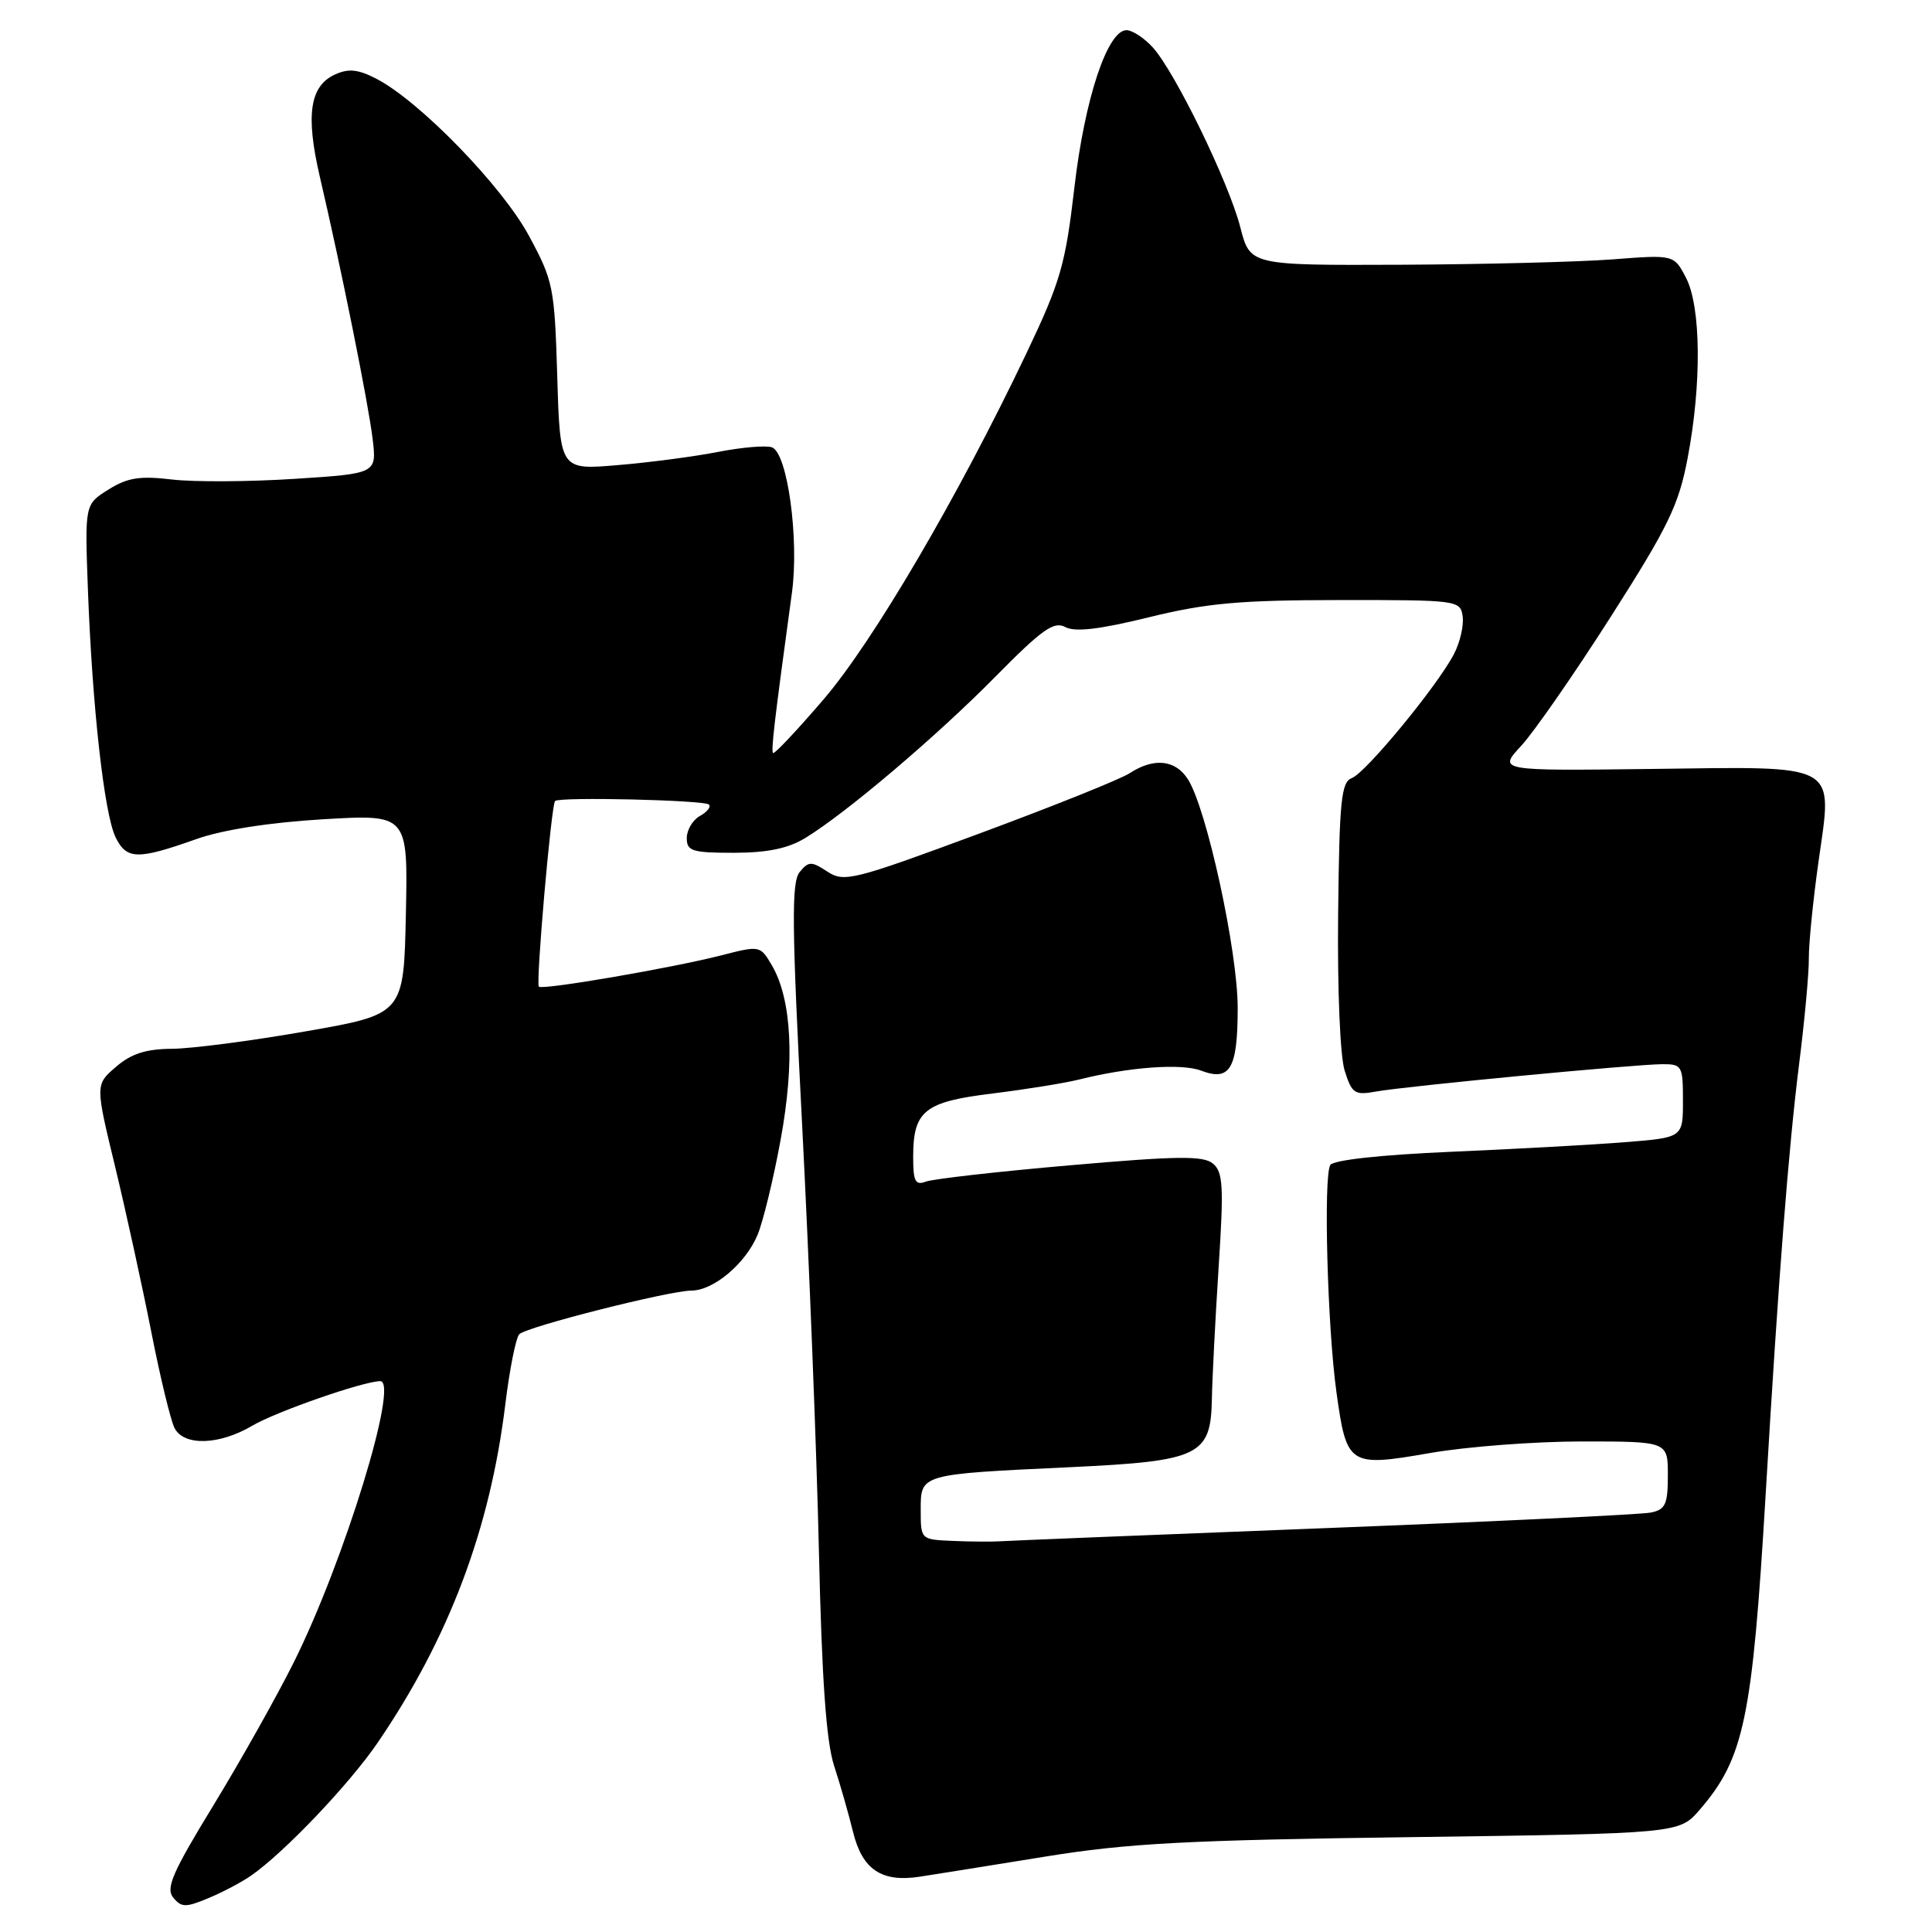 <?xml version="1.0" encoding="UTF-8" standalone="no"?>
<!DOCTYPE svg PUBLIC "-//W3C//DTD SVG 1.1//EN" "http://www.w3.org/Graphics/SVG/1.1/DTD/svg11.dtd" >
<svg xmlns="http://www.w3.org/2000/svg" xmlns:xlink="http://www.w3.org/1999/xlink" version="1.1" viewBox="0 0 256 256">
 <g >
 <path fill="currentColor"
d=" M 33.27 248.53 C 37.69 245.45 46.31 236.39 50.06 230.89 C 59.50 217.04 64.94 202.62 66.96 186.05 C 67.53 181.41 68.36 177.24 68.81 176.79 C 69.80 175.80 88.63 171.03 91.62 171.01 C 94.56 171.00 98.79 167.43 100.38 163.63 C 101.11 161.88 102.49 156.21 103.44 151.01 C 105.34 140.69 104.92 132.39 102.26 127.88 C 100.74 125.29 100.67 125.28 95.61 126.58 C 89.06 128.26 71.88 131.21 71.40 130.74 C 70.98 130.31 73.04 106.67 73.55 106.14 C 74.09 105.56 93.34 106.01 93.94 106.61 C 94.24 106.91 93.70 107.59 92.74 108.12 C 91.78 108.66 91.00 109.98 91.00 111.05 C 91.00 112.78 91.72 113.00 97.25 113.00 C 101.69 112.99 104.43 112.43 106.72 111.03 C 112.13 107.73 124.10 97.57 131.92 89.64 C 138.09 83.38 139.65 82.28 141.16 83.09 C 142.45 83.78 145.70 83.40 152.24 81.79 C 159.90 79.91 164.27 79.52 177.50 79.51 C 193.19 79.50 193.51 79.54 193.81 81.68 C 193.98 82.88 193.46 85.13 192.65 86.68 C 190.43 90.93 180.96 102.42 179.12 103.10 C 177.72 103.62 177.47 106.09 177.31 121.10 C 177.20 131.07 177.57 139.93 178.17 141.85 C 179.13 144.91 179.49 145.15 182.36 144.63 C 186.33 143.92 216.58 141.03 220.25 141.01 C 222.88 141.00 223.00 141.22 223.00 145.87 C 223.00 150.74 223.00 150.74 215.25 151.35 C 210.99 151.69 200.62 152.26 192.22 152.62 C 182.96 153.02 176.68 153.71 176.27 154.37 C 175.35 155.87 175.89 175.92 177.09 184.50 C 178.44 194.21 178.74 194.40 189.45 192.54 C 194.30 191.69 203.38 191.00 209.63 191.00 C 221.00 191.00 221.00 191.00 221.00 195.48 C 221.00 199.32 220.68 200.03 218.75 200.42 C 217.51 200.68 198.05 201.61 175.50 202.49 C 152.95 203.37 133.60 204.15 132.50 204.23 C 131.40 204.30 128.59 204.28 126.25 204.18 C 122.00 204.00 122.00 204.00 122.00 200.08 C 122.00 195.30 121.81 195.35 141.80 194.41 C 158.99 193.60 160.45 192.89 160.58 185.34 C 160.63 182.68 161.03 174.87 161.47 167.99 C 162.17 157.21 162.07 155.30 160.72 154.18 C 159.44 153.12 156.03 153.16 141.76 154.41 C 132.18 155.24 123.60 156.22 122.68 156.57 C 121.28 157.10 121.00 156.55 121.00 153.30 C 121.00 147.18 122.48 145.99 131.54 144.89 C 135.92 144.35 141.07 143.52 143.00 143.04 C 149.62 141.38 156.55 140.88 159.14 141.86 C 163.00 143.33 164.00 141.62 164.00 133.55 C 164.00 126.00 159.88 107.11 157.40 103.25 C 155.74 100.66 152.90 100.37 149.71 102.44 C 148.50 103.24 139.51 106.84 129.74 110.46 C 113.02 116.65 111.85 116.94 109.63 115.49 C 107.51 114.10 107.15 114.11 105.96 115.55 C 104.86 116.88 104.91 122.58 106.30 149.32 C 107.21 167.02 108.21 192.30 108.51 205.50 C 108.90 222.61 109.48 230.79 110.53 234.00 C 111.34 236.47 112.46 240.40 113.03 242.73 C 114.26 247.74 116.81 249.45 121.89 248.67 C 123.88 248.36 131.35 247.17 138.50 246.01 C 149.39 244.24 157.27 243.82 187.00 243.43 C 222.50 242.95 222.50 242.95 225.22 239.80 C 231.10 232.98 232.19 227.76 233.96 198.00 C 235.67 169.08 237.00 152.08 238.39 141.00 C 239.12 135.22 239.70 128.93 239.68 127.00 C 239.66 125.08 240.24 119.30 240.96 114.18 C 242.83 100.94 243.98 101.57 218.78 101.89 C 198.50 102.14 198.50 102.14 201.57 98.82 C 203.26 96.99 208.61 89.29 213.45 81.70 C 221.07 69.76 222.44 66.93 223.62 60.70 C 225.49 50.91 225.40 40.67 223.41 36.82 C 221.81 33.74 221.81 33.74 213.66 34.37 C 209.17 34.71 196.53 35.03 185.57 35.08 C 165.64 35.16 165.64 35.16 164.35 30.12 C 162.82 24.15 155.66 9.45 152.72 6.25 C 151.58 5.01 150.03 4.00 149.27 4.00 C 146.74 4.00 143.72 13.11 142.36 24.87 C 141.17 35.09 140.53 37.31 135.98 46.87 C 126.96 65.80 115.73 84.97 109.13 92.67 C 105.63 96.75 102.62 99.95 102.44 99.78 C 102.15 99.48 102.58 95.76 104.94 78.50 C 105.90 71.41 104.35 60.07 102.30 59.28 C 101.54 58.99 98.35 59.26 95.21 59.87 C 92.07 60.49 86.06 61.28 81.86 61.63 C 74.21 62.28 74.21 62.28 73.84 49.89 C 73.48 38.05 73.32 37.22 70.08 31.23 C 66.54 24.66 55.59 13.39 49.88 10.44 C 47.45 9.18 46.19 9.05 44.39 9.87 C 41.05 11.39 40.48 15.23 42.37 23.38 C 45.21 35.54 48.78 53.28 49.37 58.12 C 49.93 62.75 49.93 62.75 39.03 63.45 C 33.03 63.84 25.74 63.88 22.81 63.54 C 18.53 63.03 16.89 63.29 14.37 64.87 C 11.23 66.83 11.23 66.83 11.65 78.16 C 12.23 93.70 13.81 107.84 15.31 110.93 C 16.77 113.92 18.21 113.95 26.00 111.19 C 29.45 109.96 35.71 108.98 42.78 108.56 C 54.06 107.89 54.06 107.89 53.78 121.14 C 53.50 134.39 53.50 134.39 40.50 136.66 C 33.35 137.92 25.39 138.95 22.81 138.97 C 19.34 138.99 17.39 139.62 15.37 141.36 C 12.62 143.72 12.62 143.72 15.26 154.61 C 16.70 160.60 18.86 170.45 20.05 176.50 C 21.24 182.55 22.63 188.29 23.14 189.25 C 24.41 191.64 29.07 191.48 33.42 188.92 C 36.58 187.05 48.13 183.03 50.38 183.01 C 52.94 182.99 45.59 206.91 38.94 220.24 C 36.68 224.78 31.87 233.33 28.27 239.23 C 22.85 248.10 21.93 250.21 22.96 251.45 C 24.04 252.76 24.62 252.77 27.62 251.51 C 29.50 250.73 32.04 249.39 33.27 248.53 Z "/>
</g>
</svg>